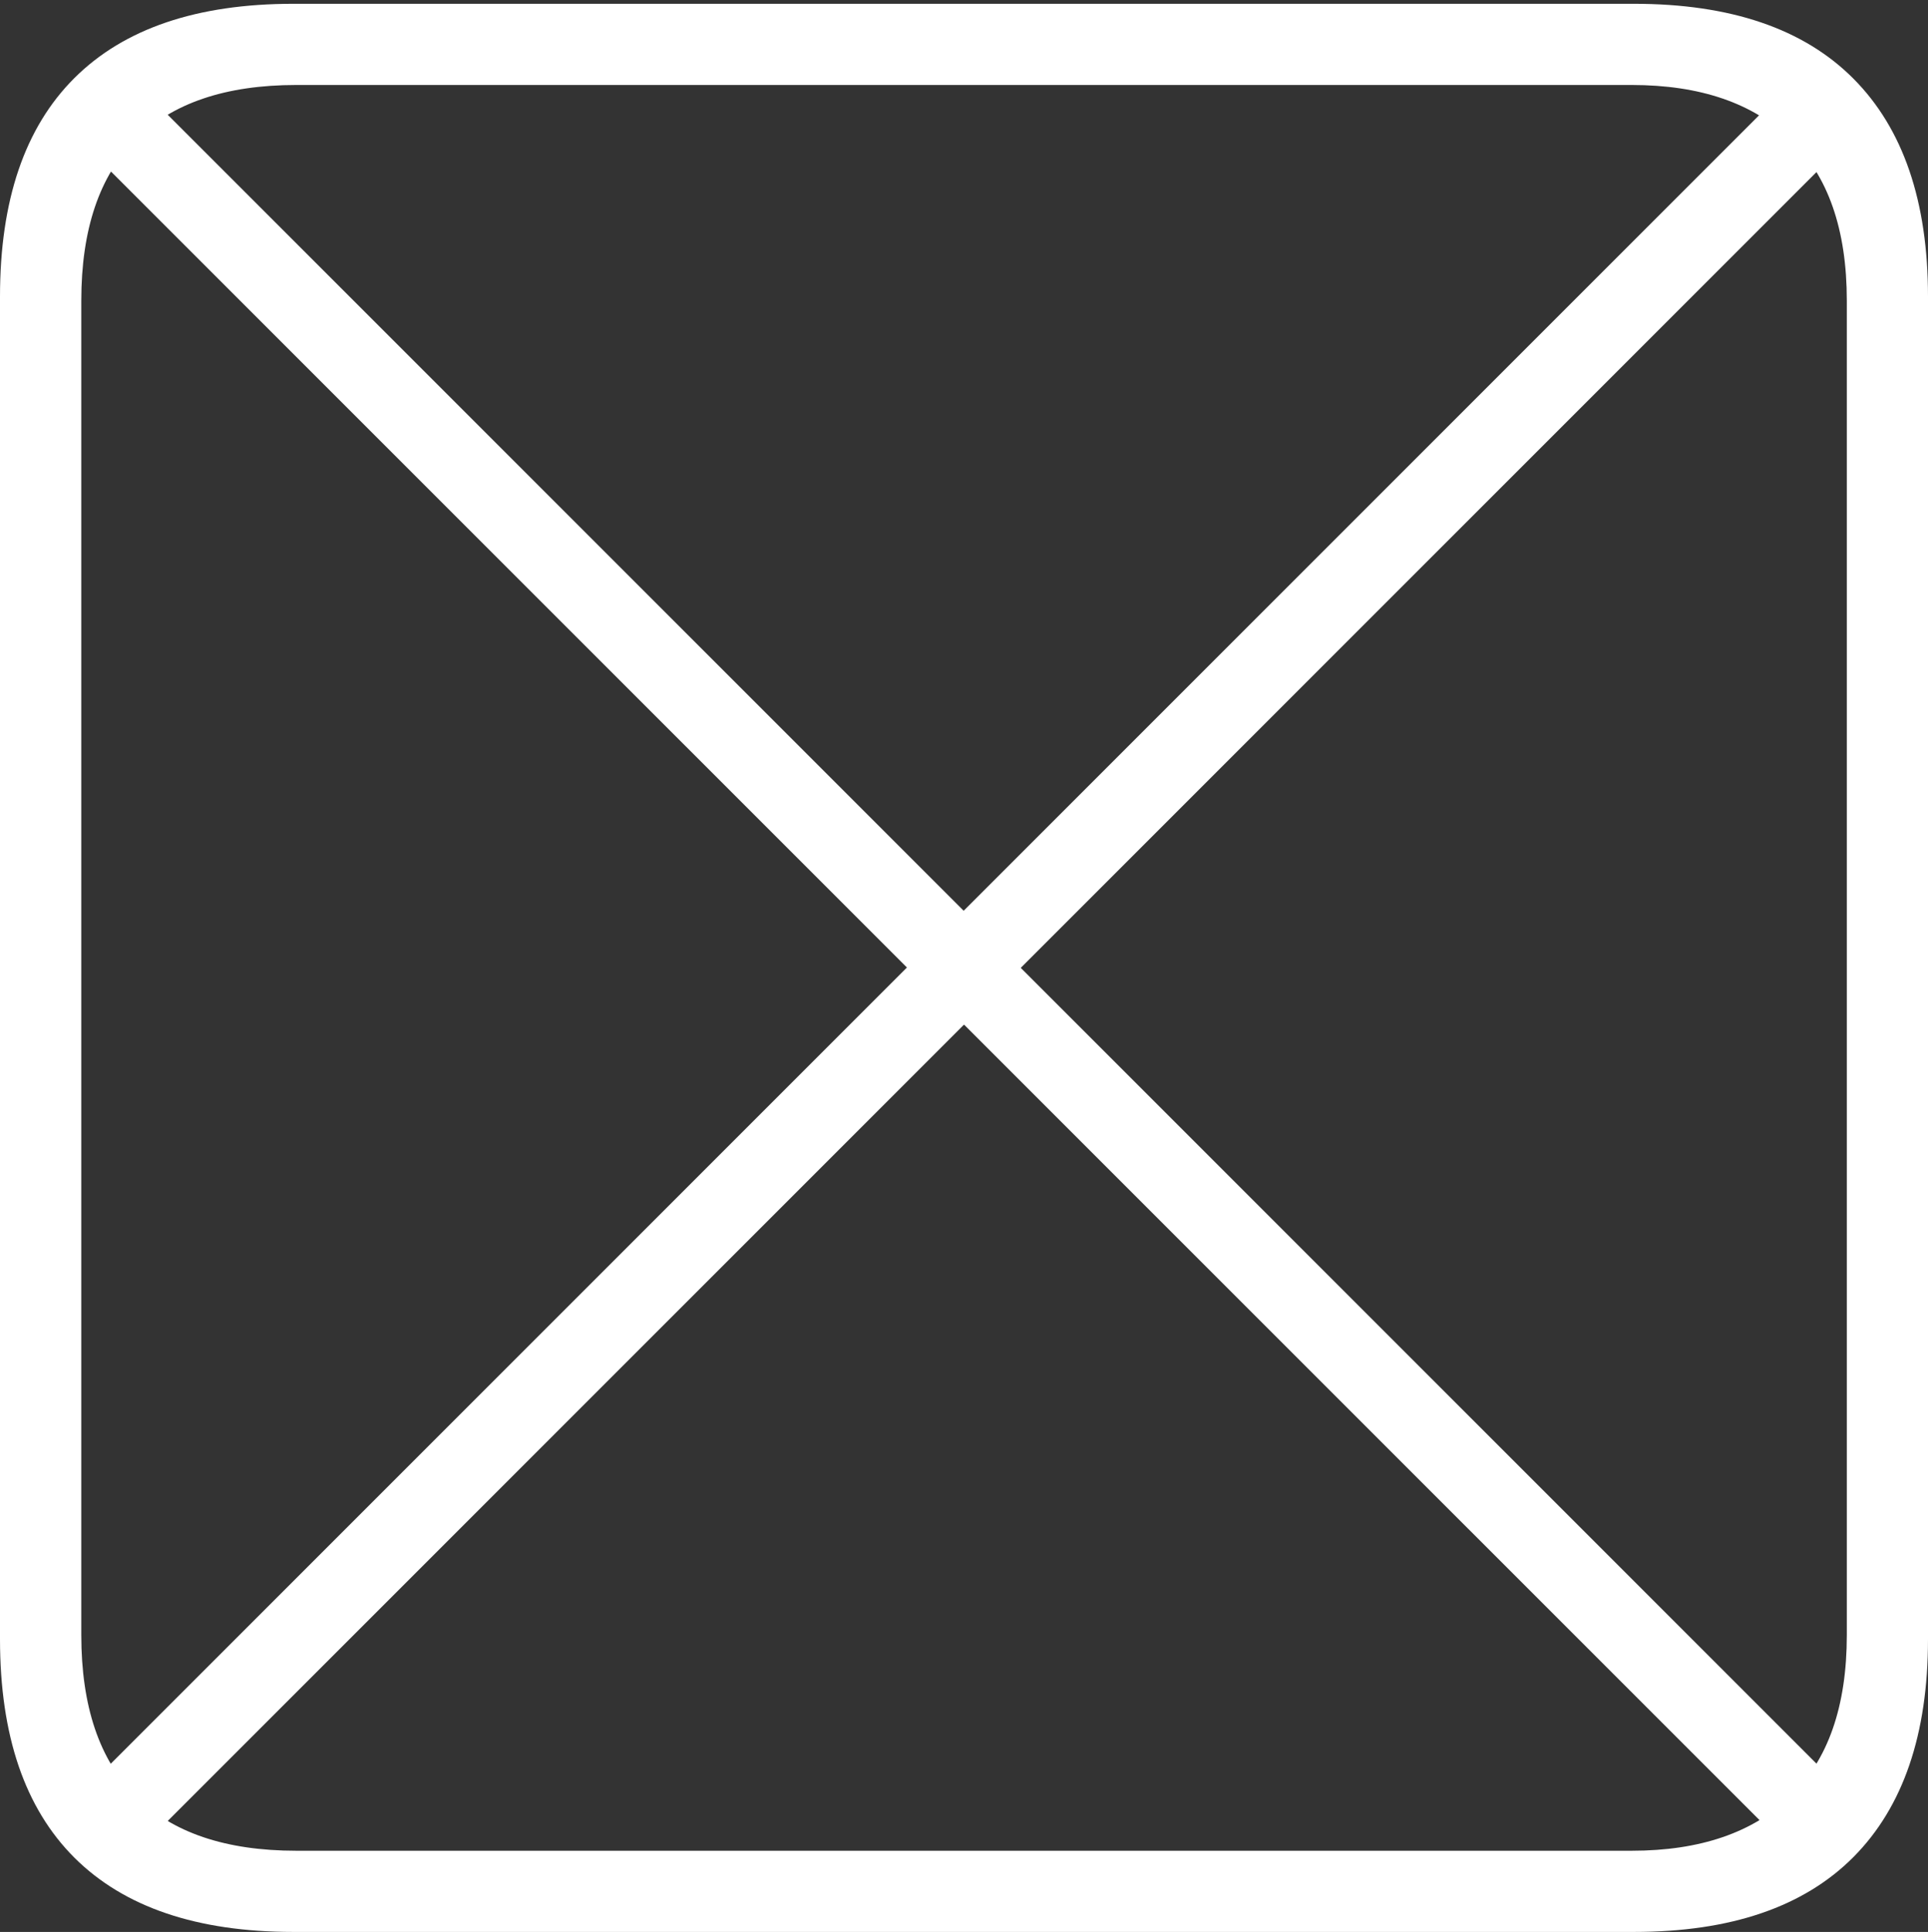 <?xml version="1.0" encoding="UTF-8"?>
<!--Generator: Apple Native CoreSVG 175-->
<!DOCTYPE svg
PUBLIC "-//W3C//DTD SVG 1.1//EN"
       "http://www.w3.org/Graphics/SVG/1.1/DTD/svg11.dtd">
<svg version="1.1" xmlns="http://www.w3.org/2000/svg" xmlns:xlink="http://www.w3.org/1999/xlink" width="17.289" height="17.323">
 <rect width="100%" height="100%" fill="#333333" stroke="none"/>
 <g>
  <rect height="17.323" opacity="0" width="17.289" x="0" y="0"/>
  <path d="M0.727 16.081L1.242 16.59L16.535 1.297L16.027 0.781ZM16.011 16.553L16.52 16.045L1.298 0.823L0.789 1.332ZM2.63 17.323L14.652 17.323Q15.953 17.323 16.621 16.651Q17.289 15.978 17.289 14.697L17.289 2.66Q17.289 1.378 16.621 0.706Q15.953 0.034 14.652 0.034L2.63 0.034Q1.336 0.034 0.668 0.699Q0 1.364 0 2.66L0 14.697Q0 15.992 0.668 16.658Q1.336 17.323 2.63 17.323ZM2.657 16.595Q1.707 16.595 1.218 16.107Q0.729 15.619 0.729 14.661L0.729 2.696Q0.729 1.738 1.218 1.25Q1.707 0.762 2.657 0.762L14.632 0.762Q15.552 0.762 16.056 1.25Q16.561 1.738 16.561 2.696L16.561 14.661Q16.561 15.619 16.056 16.107Q15.552 16.595 14.632 16.595Z" fill="#ffffff"/>
 </g>
</svg>
